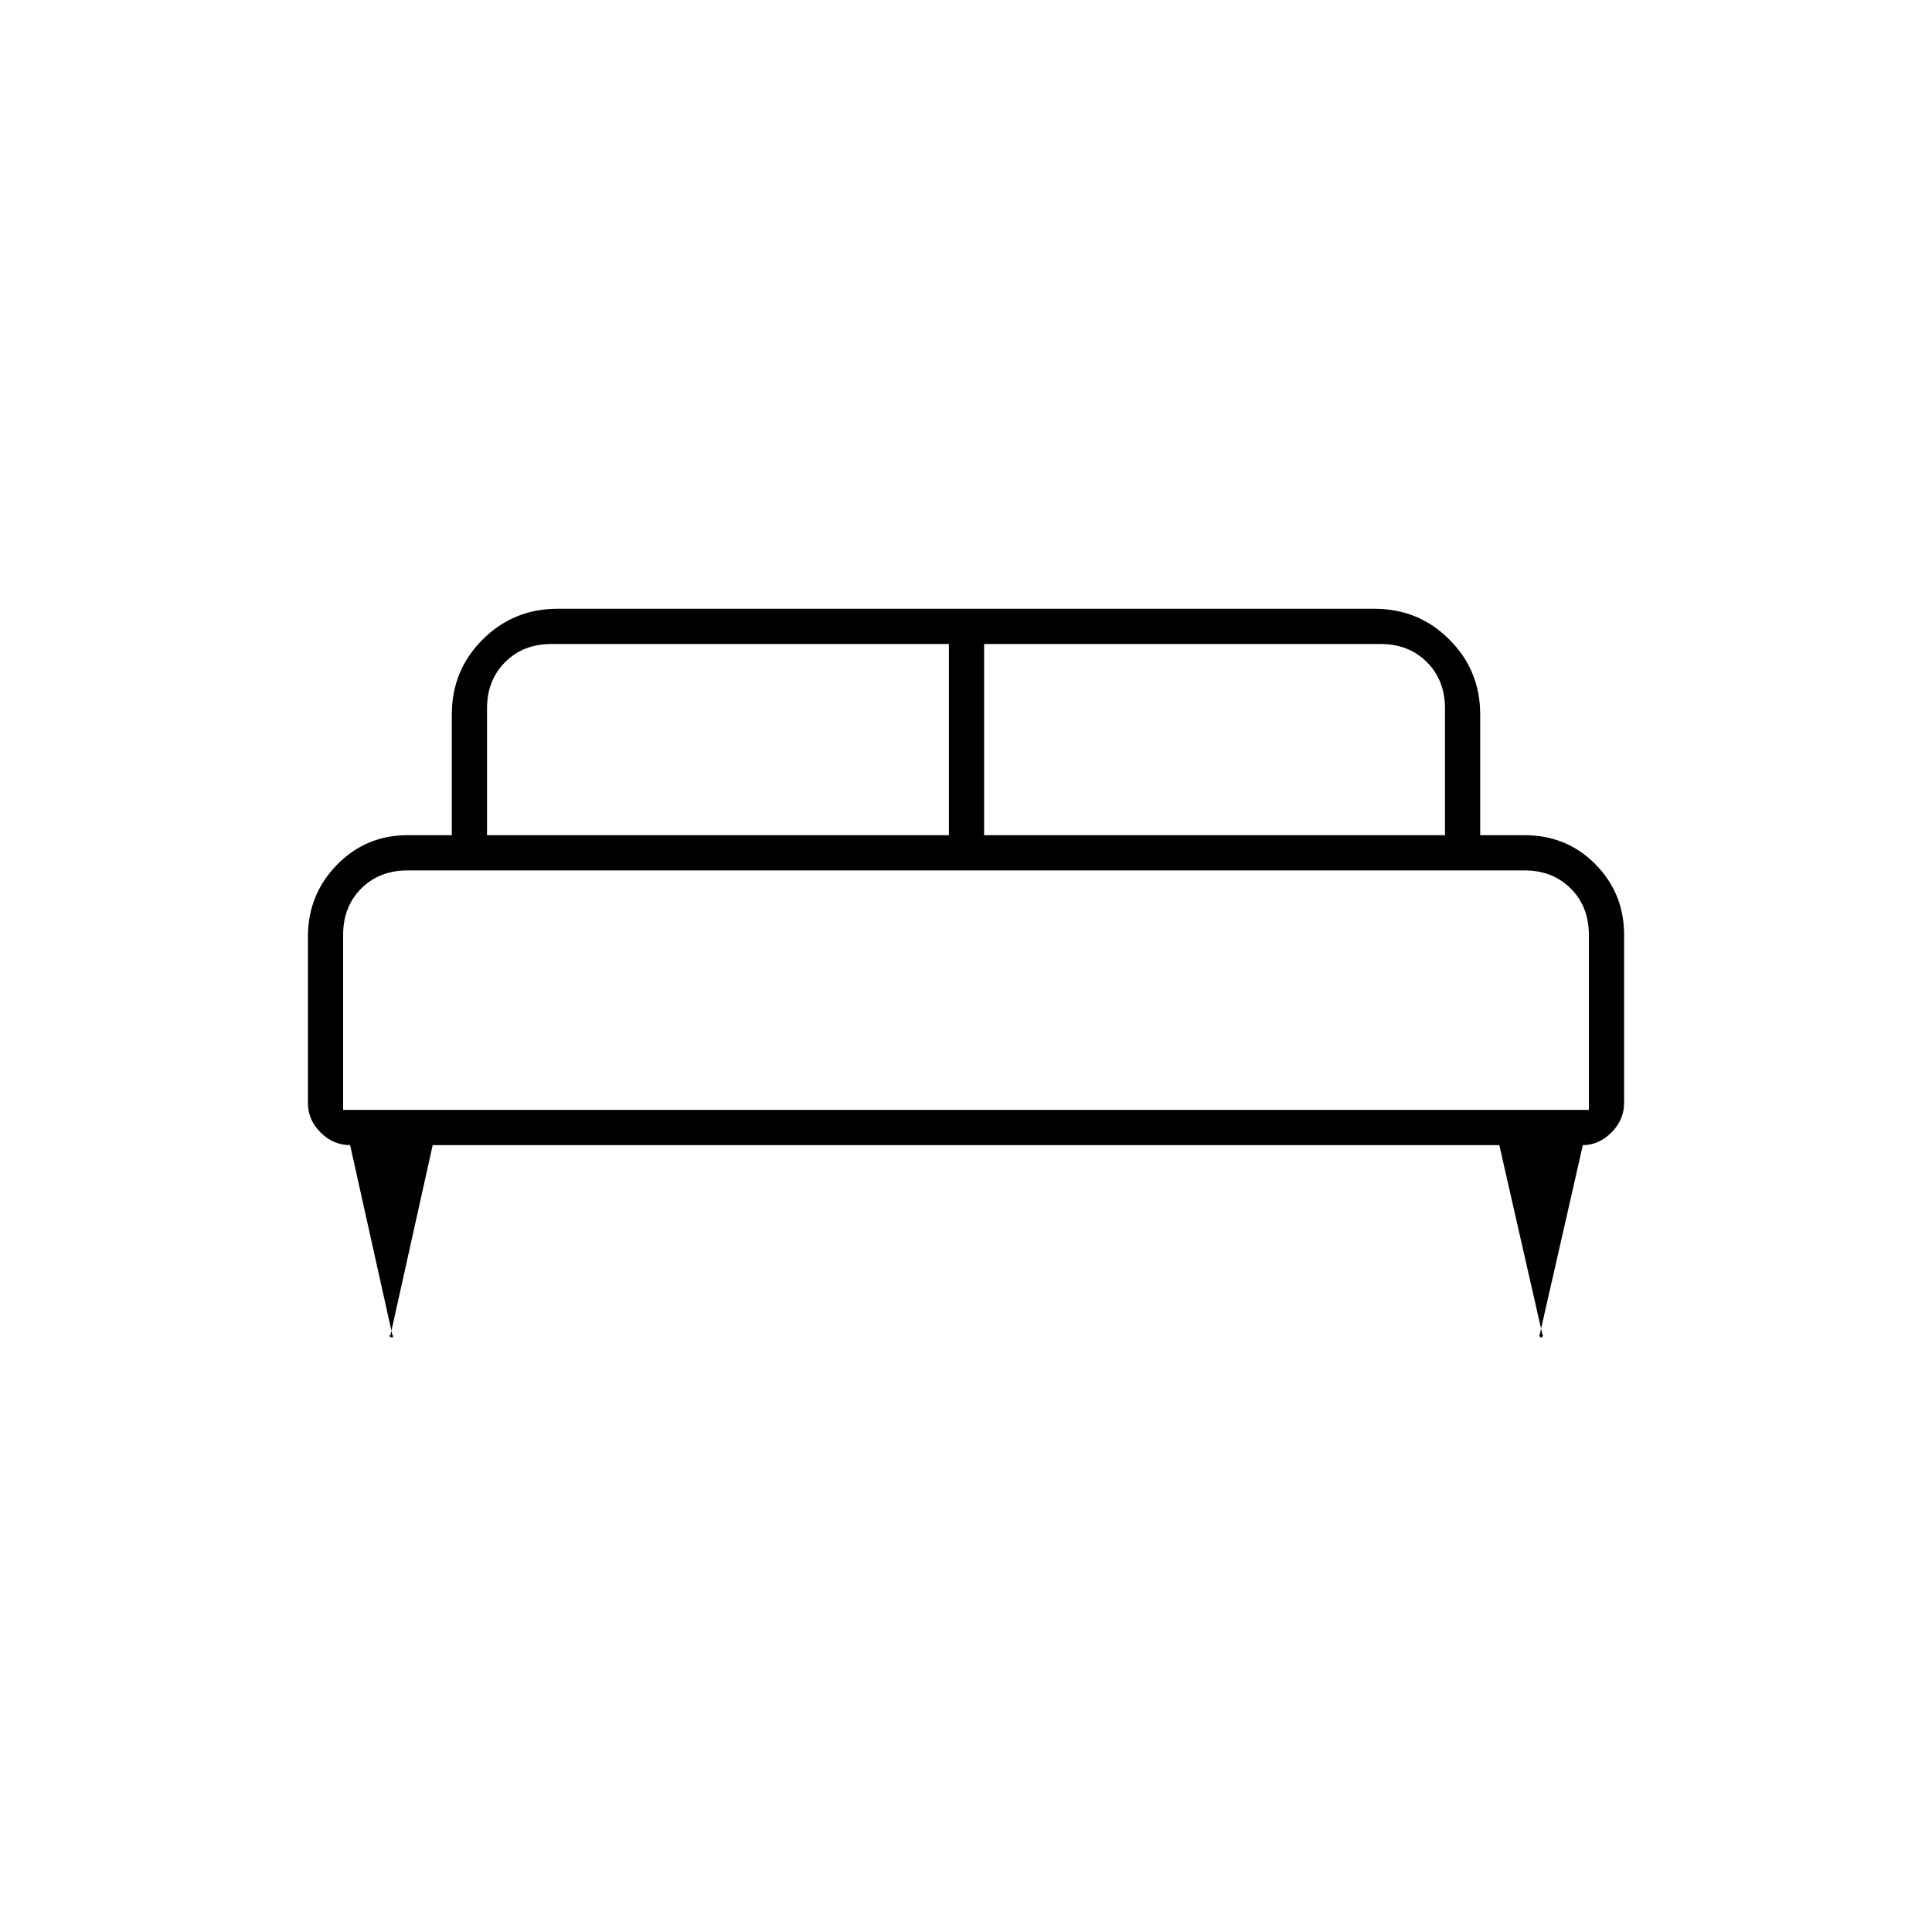 <svg xmlns="http://www.w3.org/2000/svg" height="20" viewBox="0 -960 960 960" width="20"><path d="M153-494.5q0-21.03 14.42-35.77Q181.83-545 202.5-545h22v-60q0-21.91 15.3-37.2 15.29-15.3 37.2-15.3h406q21.91 0 37.2 15.3 15.3 15.29 15.3 37.2v60h22q20.97 0 35.23 14.42Q807-516.17 807-495.5v83.5q0 8.44-6.28 14.72-6.28 6.28-14.21 6.28L765-296.5q-.5 0 .07.5.58.5-.33.5h2.17q-.91 0-.41-.5t0-.5L745-391H215l-21 94.5q-1 0-.35.5.64.5-.18.5h2.35q-.82 0-.57-.5t-.25-.5L173.97-391q-8.41 0-14.69-6.28Q153-403.56 153-412v-82.5ZM489-545h229v-63q0-14-9-23t-23-9H489v95Zm-247 0h229.5v-95H274q-14 0-23 9t-9 23v63Zm-71.5 136.5h619v-87q0-14-9-23t-23-9h-555q-14 0-23 9t-9 23v87Zm619 0h-619 619Z"/></svg>